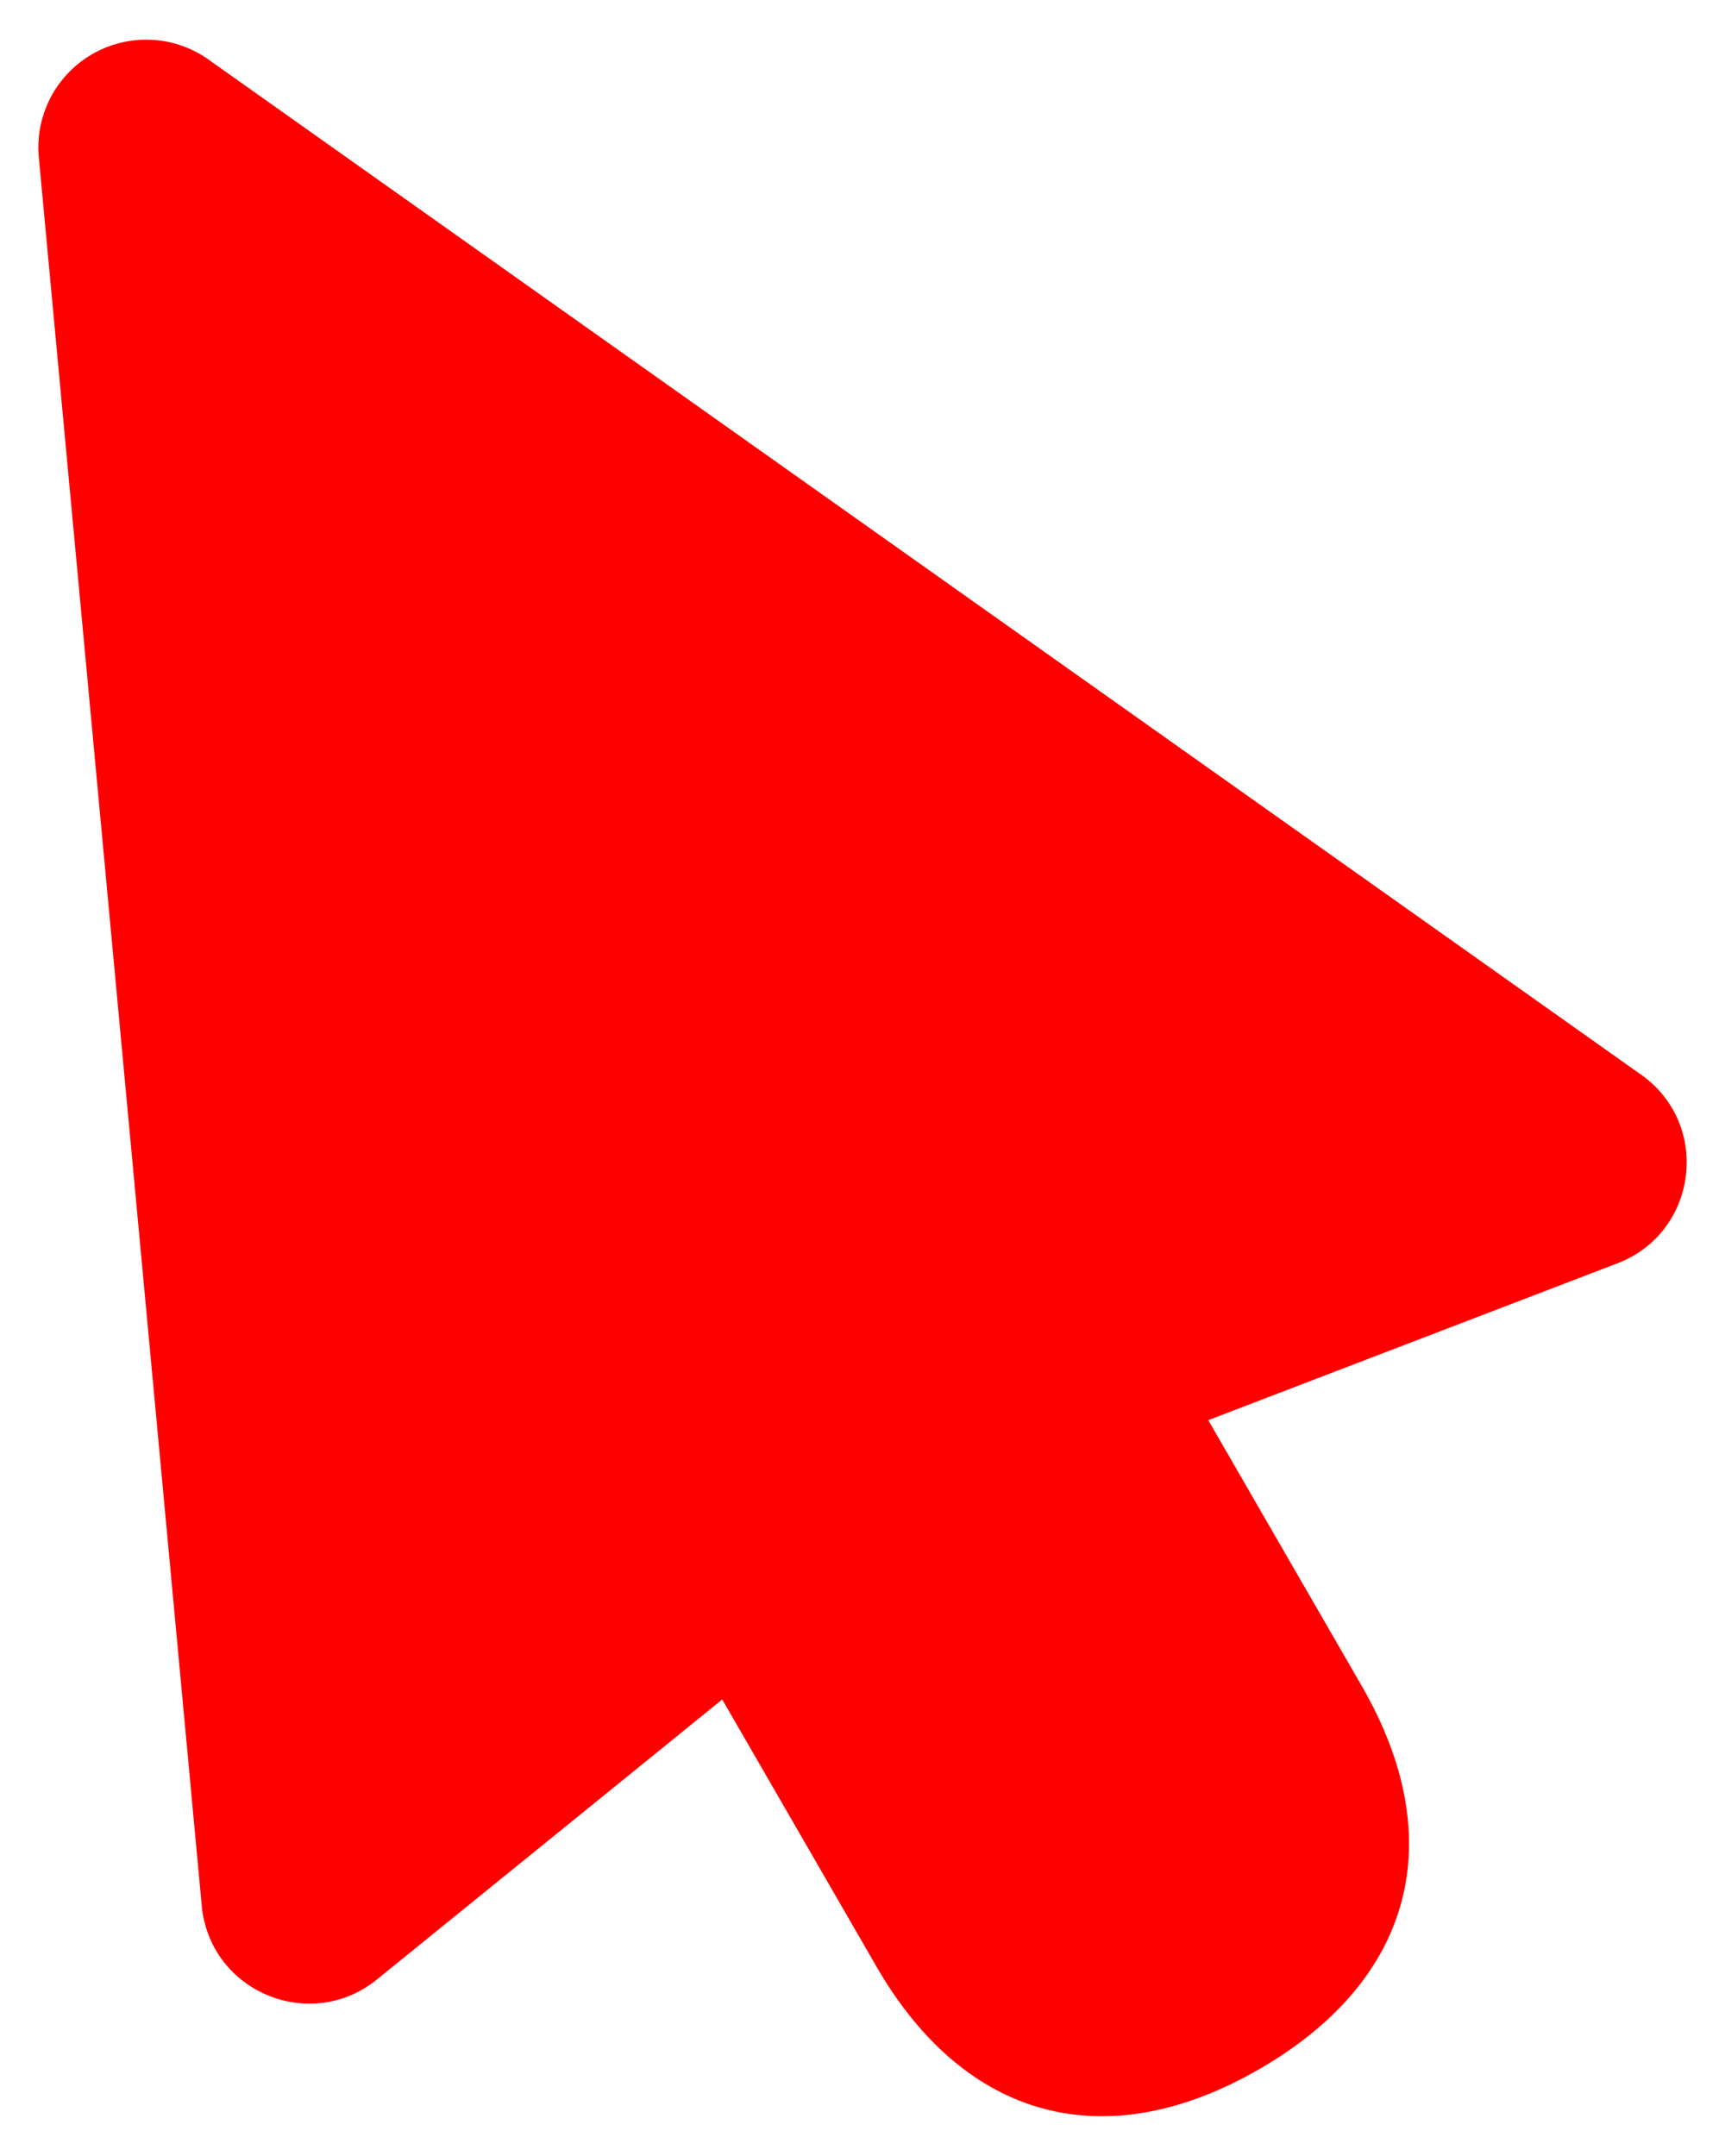 <svg width="32" height="40" viewBox="0 0 32 40" fill="none" xmlns="http://www.w3.org/2000/svg">
<path d="M2.836 0.74C2.543 0.722 2.249 0.768 1.976 0.876C1.703 0.984 1.457 1.151 1.256 1.364C1.054 1.578 0.902 1.833 0.811 2.112C0.719 2.391 0.69 2.687 0.726 2.979L3.748 35.413C3.942 36.989 5.803 37.723 7.019 36.703L13.398 31.53L16.258 36.484C17.902 39.333 20.512 40.033 23.361 38.388C26.21 36.743 26.909 34.133 25.264 31.284L22.414 26.348L29.973 23.45C31.464 22.907 31.759 20.928 30.492 19.973L3.914 1.138C3.601 0.903 3.227 0.764 2.836 0.74Z" fill="#FF0000"/>
</svg>
